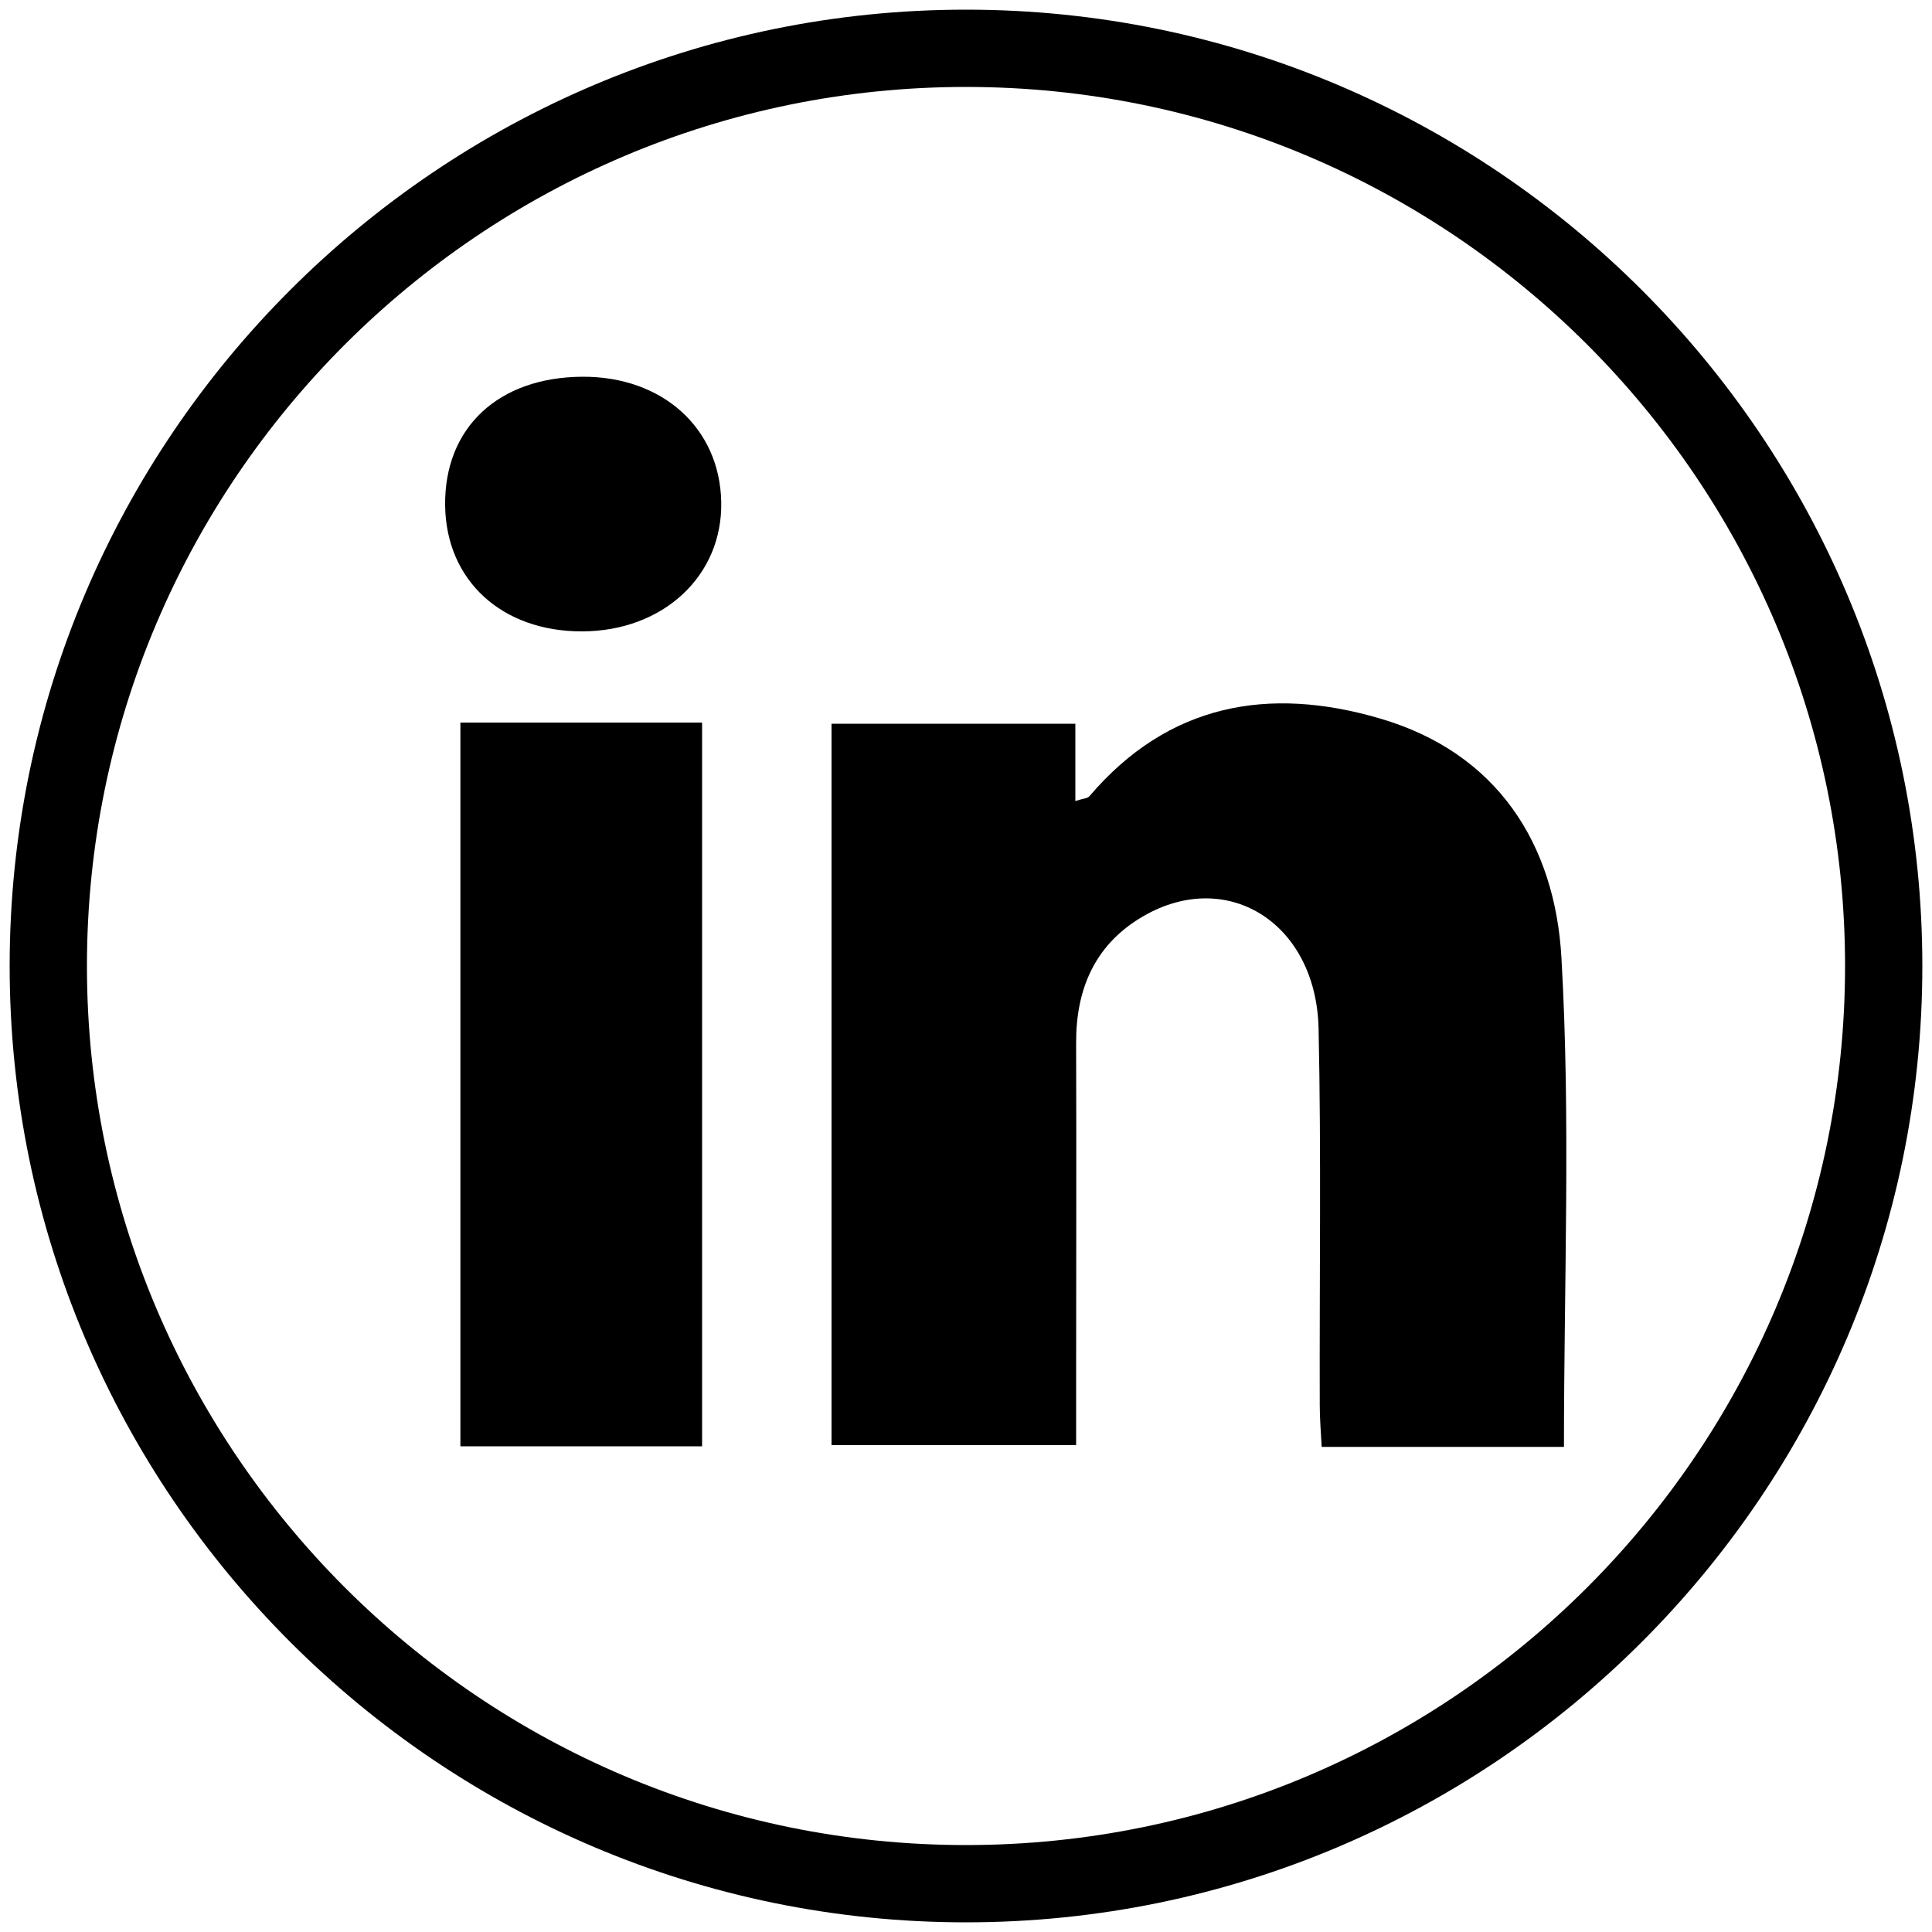 <svg width="100" height="100" viewBox="0 0 100 100" fill="none" xmlns="http://www.w3.org/2000/svg">
<g clip-path="url(#clip0_453_151)">
<path d="M50 99.5C22.71 99.5 0.5 77.29 0.5 50C0.5 22.71 22.71 0.5 50 0.5C77.29 0.5 99.5 22.71 99.5 50C99.5 77.29 77.29 99.5 50 99.5ZM50 4.5C24.91 4.5 4.5 24.91 4.5 50C4.5 75.09 24.91 95.5 50 95.5C75.09 95.5 95.5 75.09 95.5 50C95.5 24.91 75.09 4.5 50 4.5Z" fill="black"/>
<path d="M80.95 74.89C76.72 74.89 72.7 74.89 68.41 74.89C68.37 74.14 68.31 73.43 68.31 72.71C68.29 66.22 68.39 59.73 68.25 53.25C68.13 47.68 63.38 44.82 58.98 47.54C56.63 48.99 55.69 51.25 55.7 53.98C55.72 60.06 55.7 66.13 55.7 72.21C55.7 73.02 55.7 73.84 55.7 74.8C51.44 74.8 47.31 74.8 43.04 74.8C43.04 62.38 43.04 49.99 43.04 37.46C47.21 37.46 51.33 37.46 55.66 37.46C55.66 38.78 55.66 40.04 55.66 41.46C56.06 41.33 56.29 41.33 56.39 41.21C60.48 36.41 65.68 35.5 71.43 37.19C77.52 38.97 80.49 43.71 80.82 49.58C81.3 57.93 80.95 66.33 80.95 74.89Z" fill="black"/>
<path d="M23.83 74.86C23.83 62.25 23.83 49.87 23.83 37.4C28.05 37.4 32.11 37.4 36.34 37.4C36.34 49.9 36.34 62.34 36.34 74.86C32.14 74.86 28.06 74.86 23.83 74.86Z" fill="black"/>
<path d="M30.13 32.68C25.97 32.69 23.09 30.04 23.04 26.17C22.99 22.14 25.79 19.52 30.15 19.5C34.29 19.48 37.26 22.16 37.33 25.98C37.41 29.8 34.33 32.67 30.13 32.68Z" fill="black"/>
</g>
<defs>
<clipPath id="clip0_453_151">
<rect width="100" height="100" fill="white"/>
</clipPath>
</defs>
</svg>
